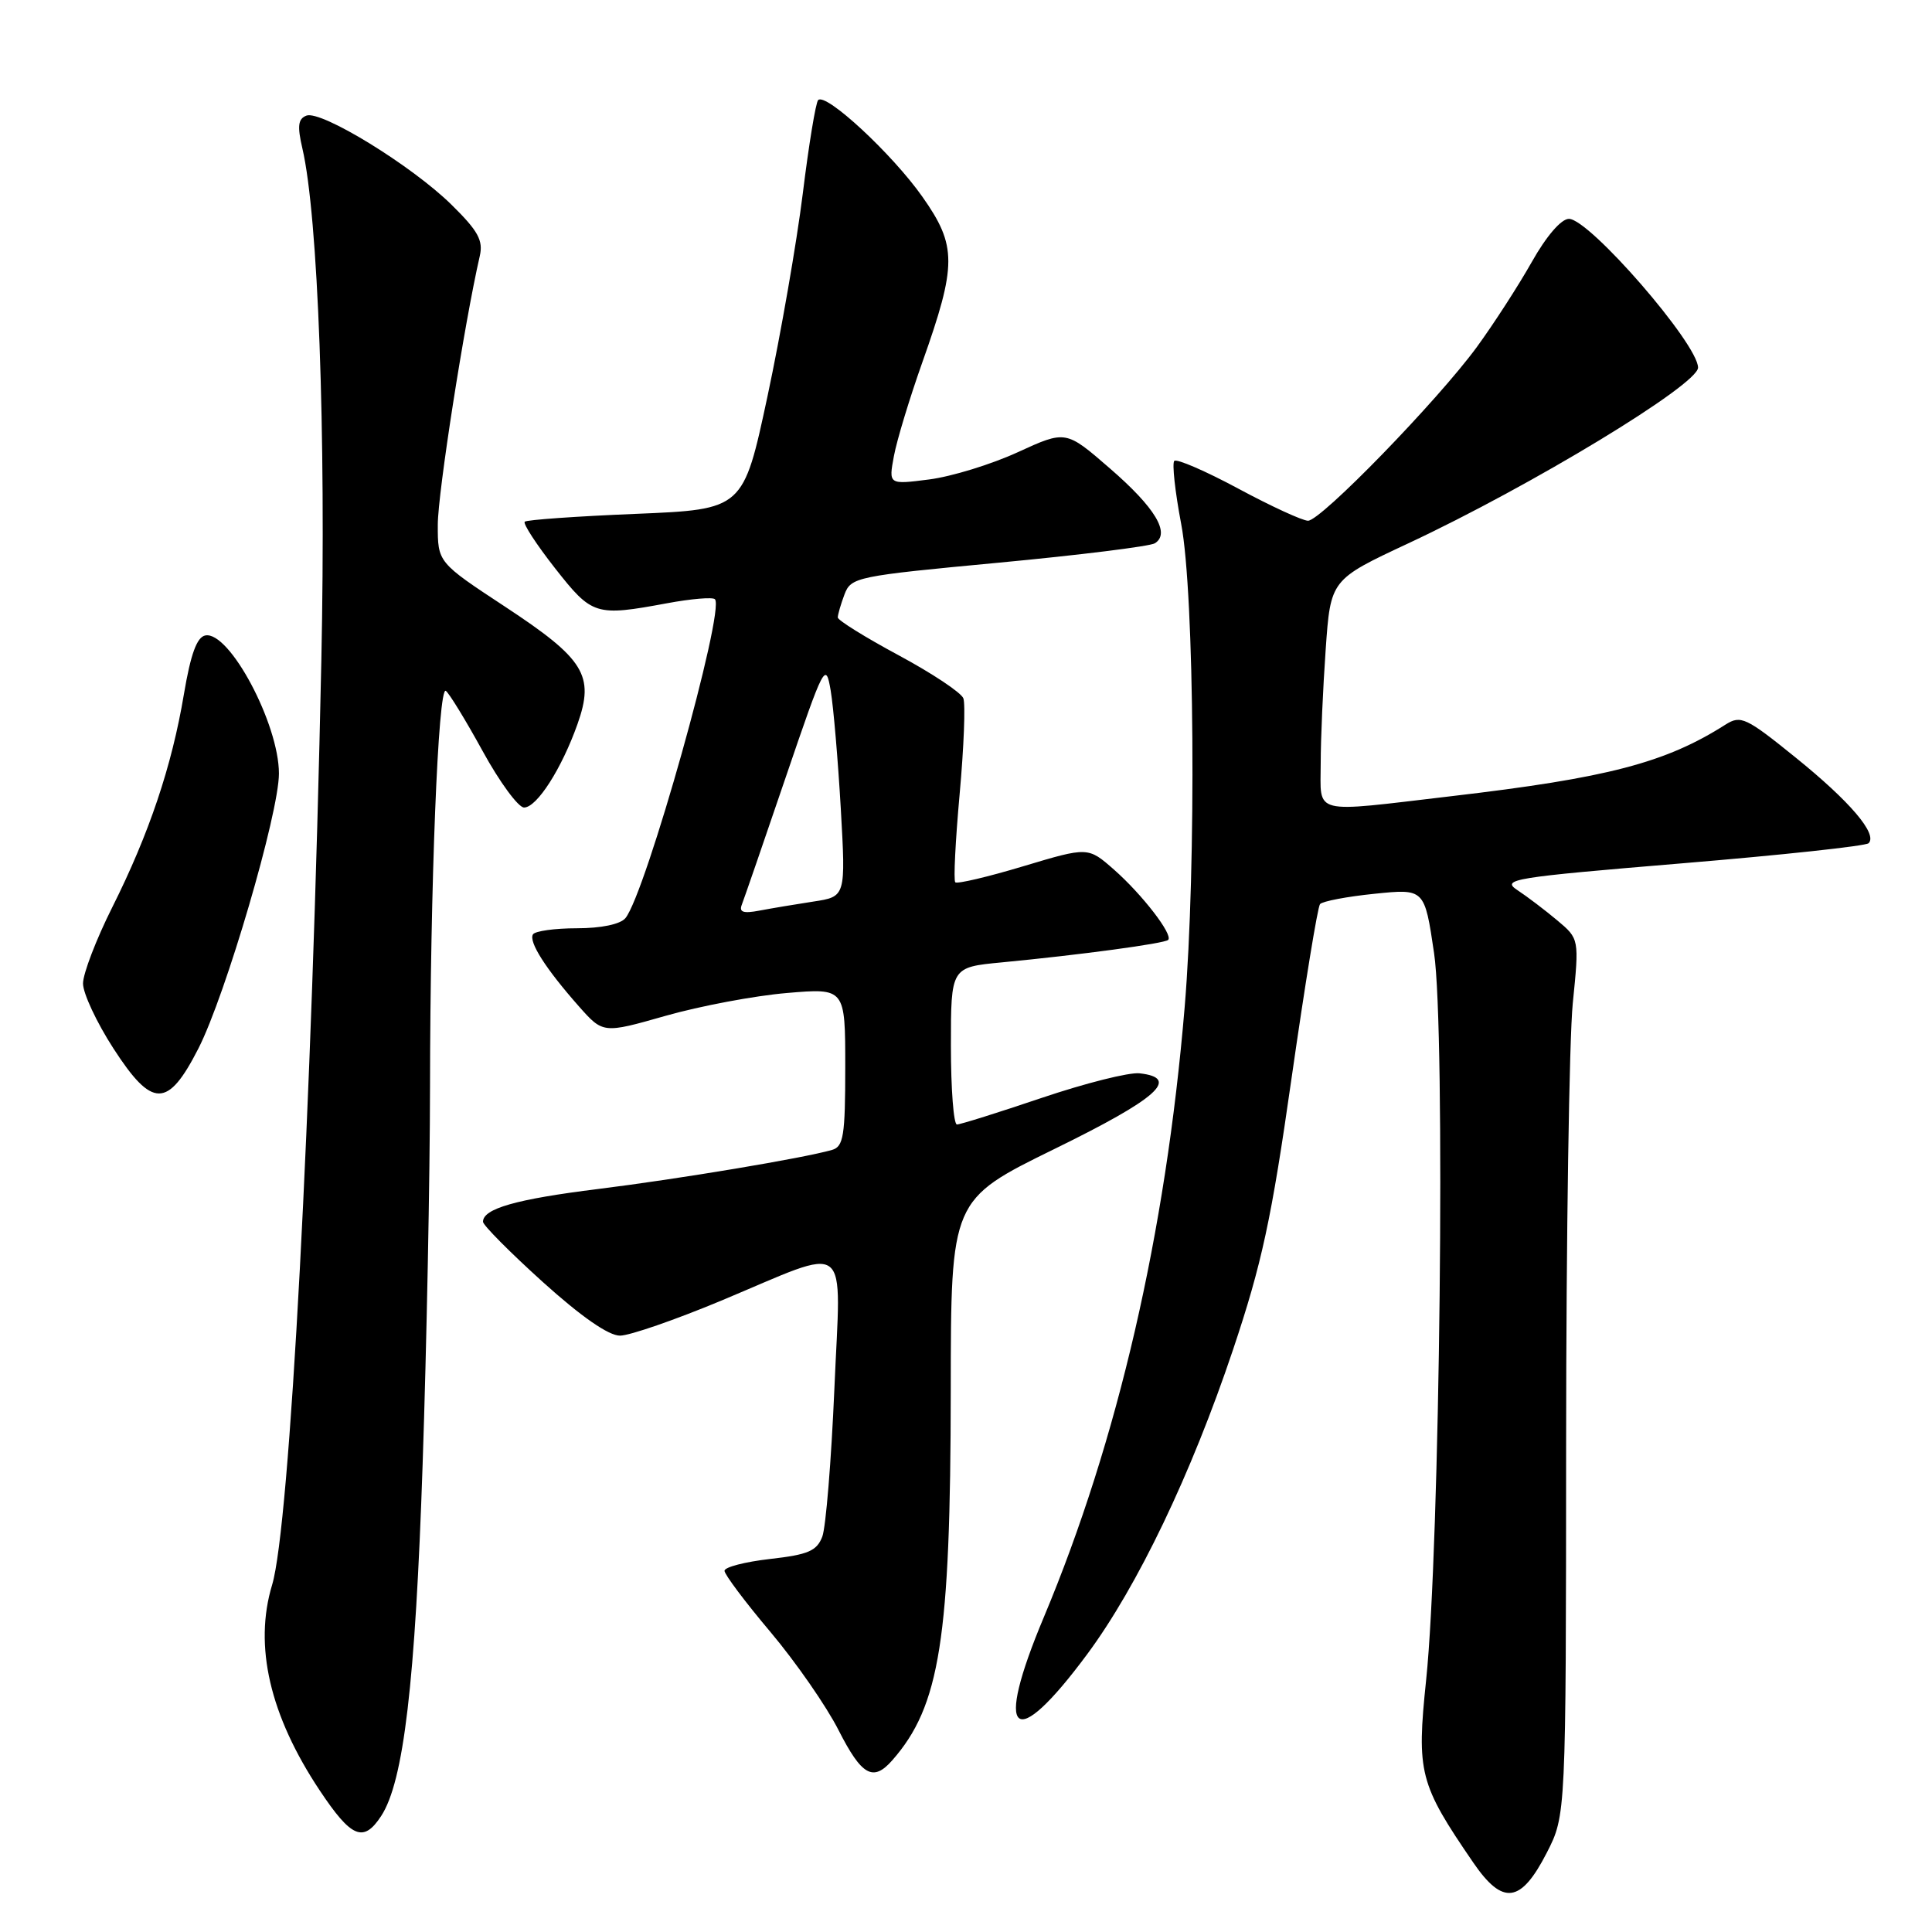 <?xml version="1.0" encoding="UTF-8" standalone="no"?>
<!DOCTYPE svg PUBLIC "-//W3C//DTD SVG 1.1//EN" "http://www.w3.org/Graphics/SVG/1.1/DTD/svg11.dtd" >
<svg xmlns="http://www.w3.org/2000/svg" xmlns:xlink="http://www.w3.org/1999/xlink" version="1.1" viewBox="0 0 256 256">
 <g >
 <path fill="currentColor"
d=" M 204.95 245.51 C 207.50 240.53 207.50 240.53 207.52 191.01 C 207.53 163.78 207.93 137.65 208.40 132.95 C 209.26 124.40 209.26 124.40 206.34 121.95 C 204.73 120.60 202.36 118.80 201.07 117.95 C 198.89 116.51 200.38 116.27 222.83 114.40 C 236.09 113.30 247.23 112.10 247.60 111.73 C 248.82 110.52 245.13 106.19 237.92 100.37 C 231.37 95.07 230.66 94.74 228.66 96.00 C 220.69 101.08 213.01 103.08 192.30 105.50 C 173.57 107.70 175.00 108.06 175.00 101.15 C 175.00 97.94 175.30 91.15 175.66 86.06 C 176.31 76.81 176.31 76.81 186.60 72.00 C 202.93 64.36 225.00 50.97 225.00 48.71 C 225.00 45.58 210.61 29.00 207.89 29.00 C 206.87 29.00 204.90 31.28 202.96 34.73 C 201.18 37.88 197.91 42.94 195.69 45.98 C 190.49 53.09 175.03 69.00 173.32 69.00 C 172.60 69.00 168.44 67.09 164.09 64.75 C 159.74 62.41 155.92 60.76 155.60 61.07 C 155.29 61.38 155.70 65.14 156.51 69.41 C 158.28 78.62 158.54 114.86 156.97 133.50 C 154.47 163.39 148.10 190.94 138.32 214.27 C 131.64 230.17 134.26 232.41 144.06 219.19 C 150.74 210.17 157.84 195.35 163.38 178.85 C 167.21 167.42 168.47 161.58 171.14 142.85 C 172.90 130.56 174.59 120.19 174.91 119.80 C 175.24 119.42 178.48 118.80 182.13 118.43 C 188.76 117.75 188.76 117.75 190.02 126.28 C 191.55 136.56 190.81 205.02 188.97 222.61 C 187.69 234.91 188.06 236.36 195.22 246.81 C 199.13 252.51 201.52 252.20 204.95 245.51 Z  M 50.50 240.64 C 53.49 236.08 55.03 222.97 56.00 194.04 C 56.53 178.34 56.97 155.82 56.98 144.00 C 57.01 117.30 58.06 90.92 59.07 91.54 C 59.48 91.80 61.68 95.38 63.94 99.50 C 66.20 103.63 68.68 107.00 69.44 107.00 C 71.14 107.00 74.44 101.83 76.53 95.92 C 78.80 89.49 77.46 87.33 66.94 80.40 C 58.00 74.52 58.00 74.52 58.01 69.51 C 58.02 65.31 61.53 42.83 63.57 33.94 C 64.05 31.86 63.36 30.60 59.83 27.13 C 54.57 21.95 42.55 14.58 40.60 15.32 C 39.49 15.75 39.38 16.71 40.07 19.68 C 42.15 28.62 43.21 57.38 42.58 87.50 C 41.33 147.21 38.39 202.25 36.06 209.99 C 33.61 218.08 35.75 227.30 42.37 237.25 C 46.56 243.54 48.16 244.21 50.50 240.64 Z  M 118.23 233.25 C 124.55 226.06 125.95 217.19 125.98 184.23 C 126.00 158.97 126.00 158.97 139.75 152.23 C 153.38 145.56 156.45 142.83 151.00 142.22 C 149.62 142.06 143.80 143.53 138.05 145.47 C 132.31 147.41 127.25 149.00 126.80 149.00 C 126.36 149.00 126.00 144.31 126.00 138.58 C 126.00 128.16 126.00 128.16 132.75 127.52 C 143.09 126.53 154.32 125.02 154.79 124.54 C 155.47 123.86 151.34 118.51 147.60 115.22 C 144.17 112.21 144.17 112.21 135.60 114.78 C 130.88 116.20 126.82 117.15 126.58 116.91 C 126.33 116.67 126.60 111.39 127.16 105.19 C 127.72 98.99 127.94 93.29 127.65 92.53 C 127.36 91.77 123.50 89.21 119.08 86.83 C 114.65 84.45 111.02 82.19 111.01 81.82 C 111.01 81.44 111.41 80.06 111.90 78.76 C 112.77 76.47 113.48 76.33 132.32 74.56 C 143.05 73.55 152.37 72.39 153.02 71.99 C 155.13 70.68 153.07 67.26 147.06 62.06 C 141.23 57.00 141.23 57.00 134.86 59.92 C 131.36 61.53 126.08 63.15 123.12 63.53 C 117.74 64.22 117.74 64.22 118.45 60.42 C 118.84 58.32 120.53 52.76 122.20 48.05 C 126.80 35.08 126.81 32.58 122.22 26.07 C 118.24 20.41 109.43 12.24 108.41 13.26 C 108.09 13.58 107.17 19.17 106.37 25.67 C 105.56 32.18 103.46 44.25 101.70 52.50 C 98.49 67.50 98.49 67.50 84.24 68.09 C 76.40 68.41 69.78 68.88 69.53 69.13 C 69.28 69.39 71.09 72.16 73.55 75.30 C 78.47 81.56 78.90 81.69 88.41 79.93 C 91.59 79.34 94.44 79.10 94.73 79.40 C 96.12 80.79 85.56 118.41 82.87 121.66 C 82.19 122.47 79.66 123.00 76.44 123.00 C 73.51 123.00 70.89 123.37 70.62 123.81 C 70.02 124.78 72.31 128.37 76.70 133.34 C 79.91 136.96 79.91 136.96 88.20 134.60 C 92.77 133.30 99.99 131.94 104.25 131.58 C 112.00 130.92 112.00 130.92 112.00 141.39 C 112.00 150.51 111.77 151.93 110.25 152.37 C 106.47 153.46 89.96 156.22 79.24 157.55 C 68.38 158.90 64.00 160.15 64.00 161.89 C 64.00 162.34 67.56 165.93 71.91 169.86 C 77.03 174.48 80.65 176.99 82.16 176.98 C 83.45 176.97 89.45 174.89 95.50 172.37 C 113.06 165.04 111.41 163.77 110.56 184.02 C 110.15 193.54 109.43 202.36 108.96 203.61 C 108.23 205.51 107.09 206.00 102.05 206.57 C 98.72 206.95 96.00 207.65 96.00 208.14 C 96.00 208.62 98.74 212.28 102.10 216.26 C 105.45 220.24 109.51 226.09 111.11 229.25 C 114.18 235.29 115.69 236.14 118.23 233.25 Z  M 26.29 138.93 C 29.90 131.85 36.96 107.76 36.96 102.50 C 36.96 95.92 30.39 83.59 27.21 84.20 C 26.09 84.41 25.27 86.65 24.37 91.98 C 22.77 101.53 19.76 110.47 14.87 120.23 C 12.74 124.48 11.00 129.02 11.00 130.32 C 11.00 131.62 12.81 135.49 15.02 138.91 C 20.17 146.88 22.23 146.88 26.29 138.93 Z  M 98.30 119.86 C 98.59 119.11 101.21 111.53 104.11 103.00 C 109.21 88.04 109.41 87.64 110.07 91.50 C 110.44 93.70 111.04 100.75 111.41 107.16 C 112.07 118.81 112.07 118.81 107.79 119.46 C 105.43 119.82 102.21 120.36 100.63 120.66 C 98.48 121.07 97.90 120.87 98.30 119.86 Z "/>
</g>
</svg>